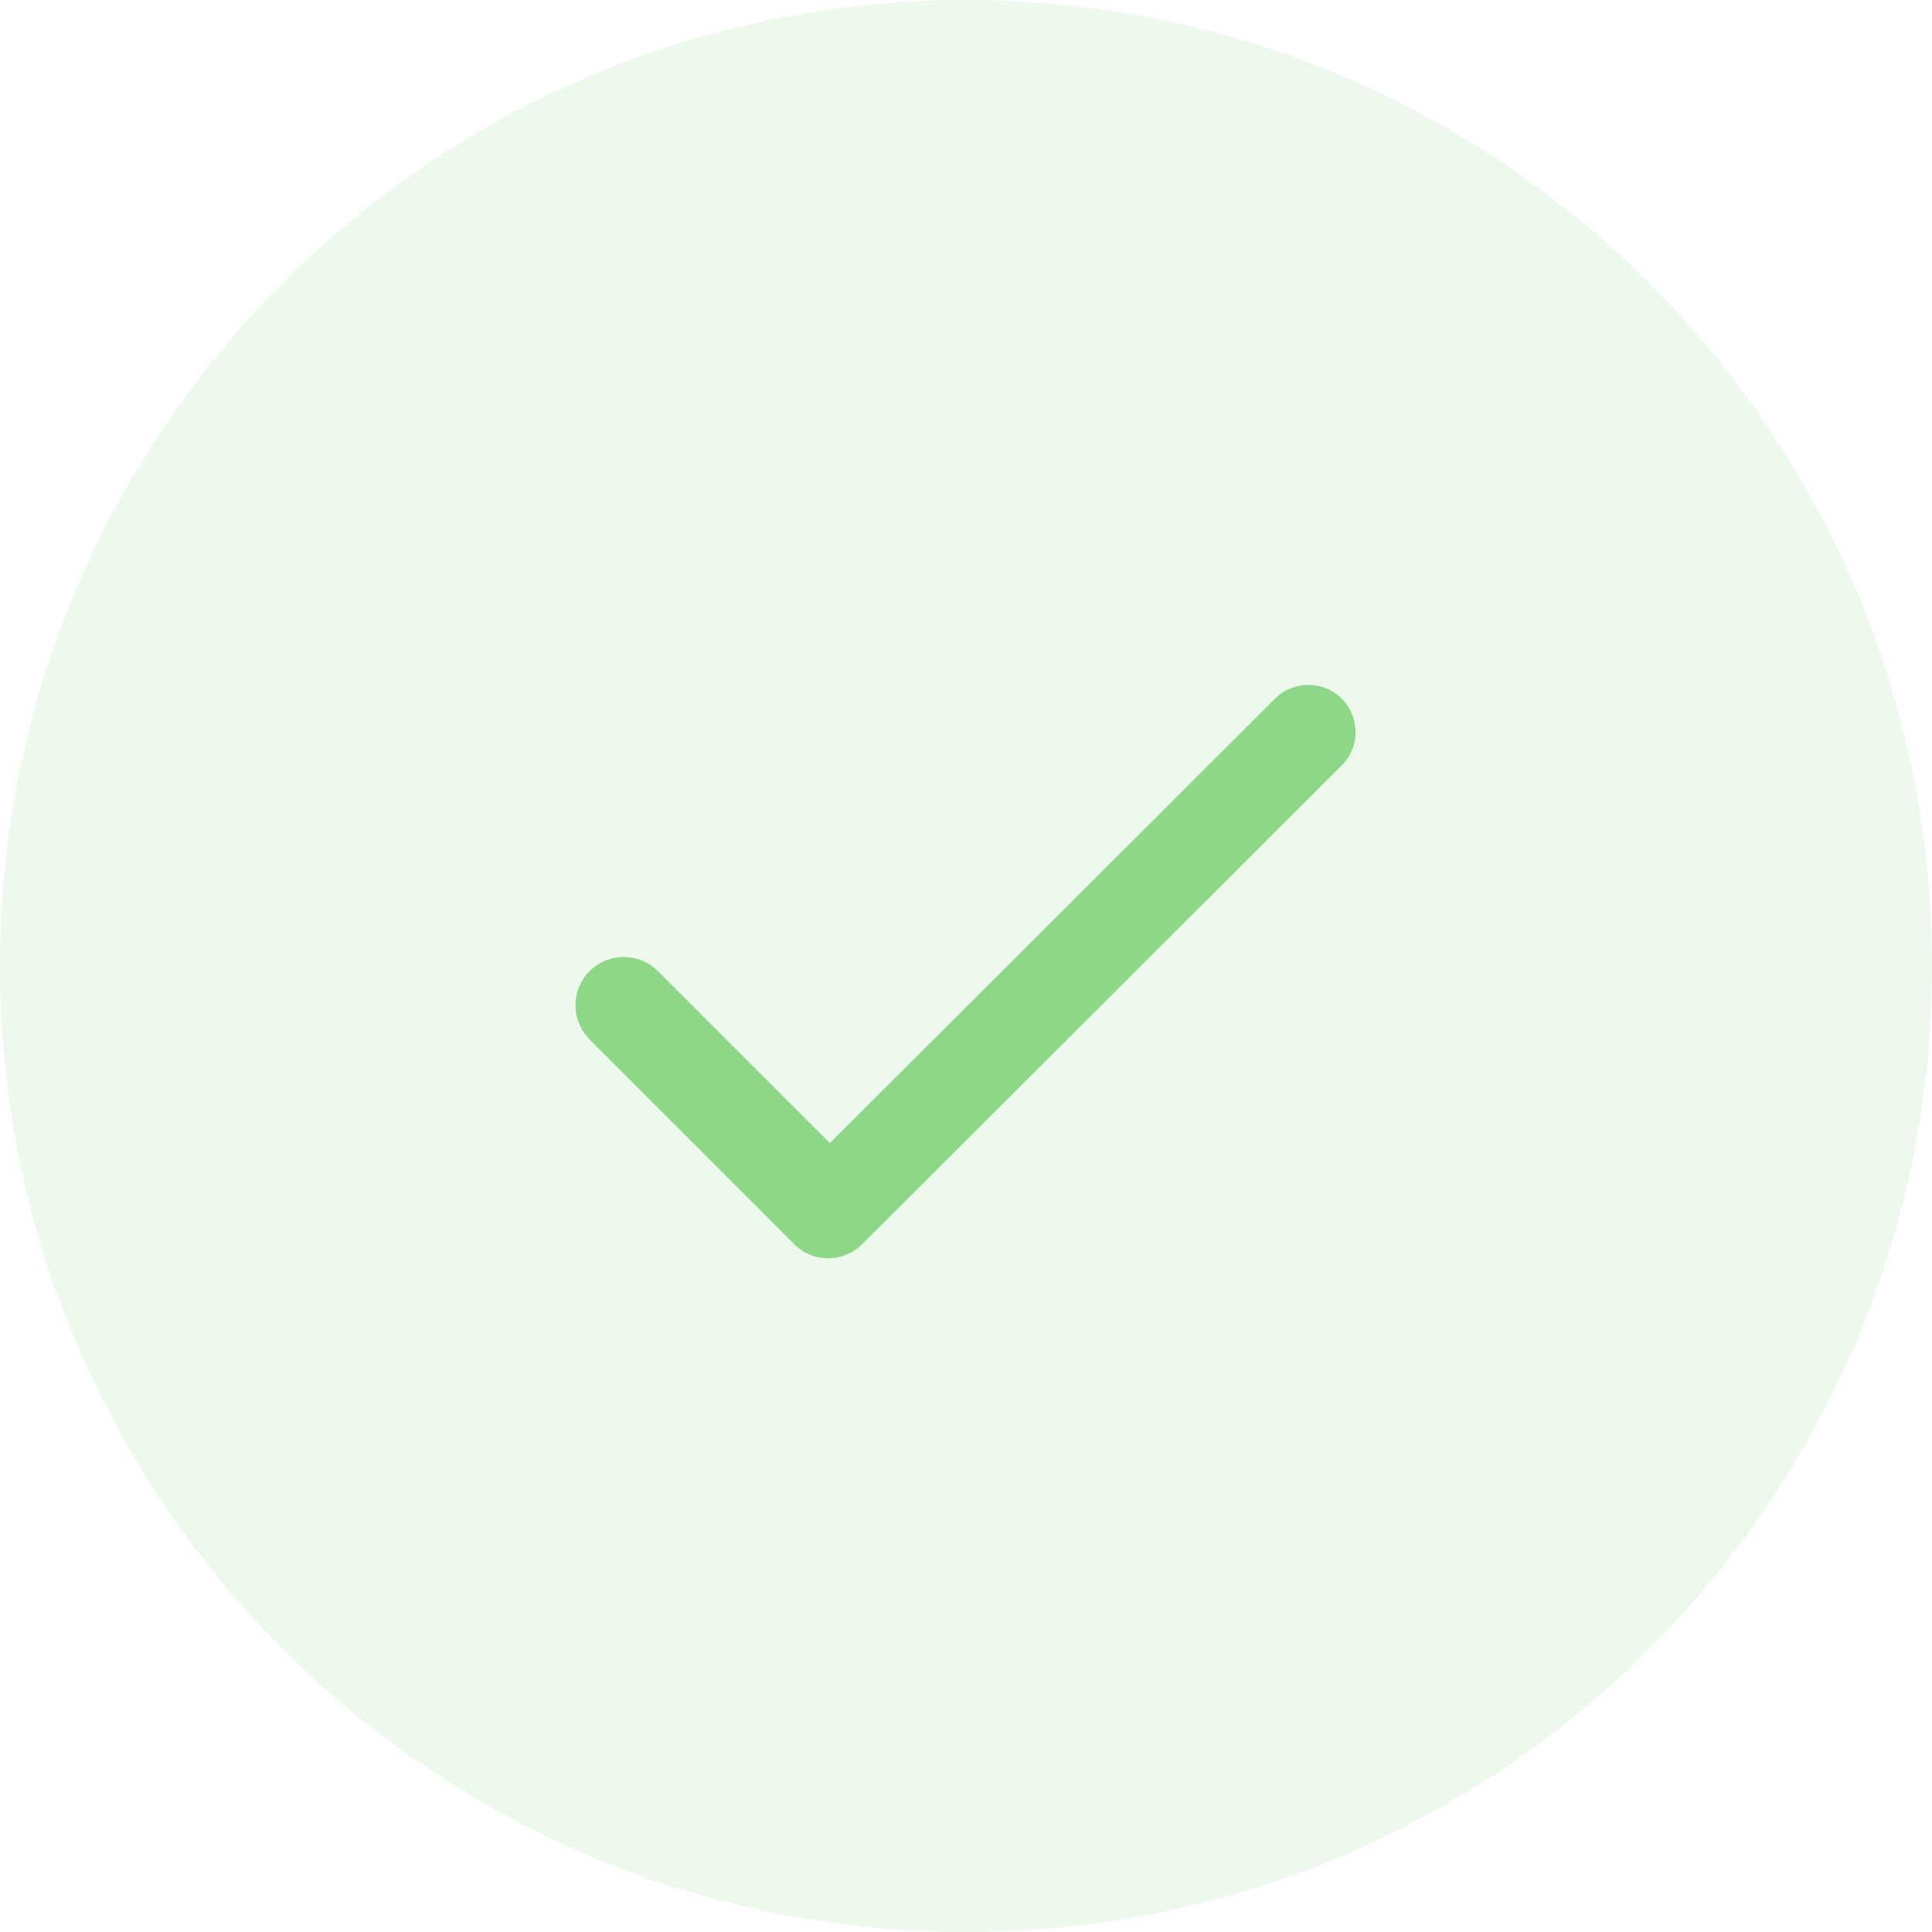 <svg width="40" height="40" viewBox="0 0 40 40" fill="none" xmlns="http://www.w3.org/2000/svg">
<path opacity="0.15" d="M20 40C31.046 40 40 31.046 40 20C40 8.954 31.046 0 20 0C8.954 0 0 8.954 0 20C0 31.046 8.954 40 20 40Z" fill="#8ED788"/>
<g clip-path="url(#clip0_3469_45123)">
<path fill-rule="evenodd" clip-rule="evenodd" d="M12.207 20.106C11.817 20.497 11.817 21.13 12.207 21.521L16.457 25.771C16.839 26.152 17.464 26.145 17.855 25.755L27.779 15.848C28.161 15.467 28.162 14.848 27.78 14.466C27.399 14.084 26.78 14.084 26.398 14.465C26.398 14.465 26.398 14.465 26.398 14.465L17.181 23.666L13.621 20.106C13.231 19.716 12.598 19.716 12.207 20.106Z" fill="#8ED788"/>
</g>
<defs>
<clipPath id="clip0_3469_45123">
<rect width="24" height="24" fill="white" transform="translate(8 8)"/>
</clipPath>
</defs>
</svg>
